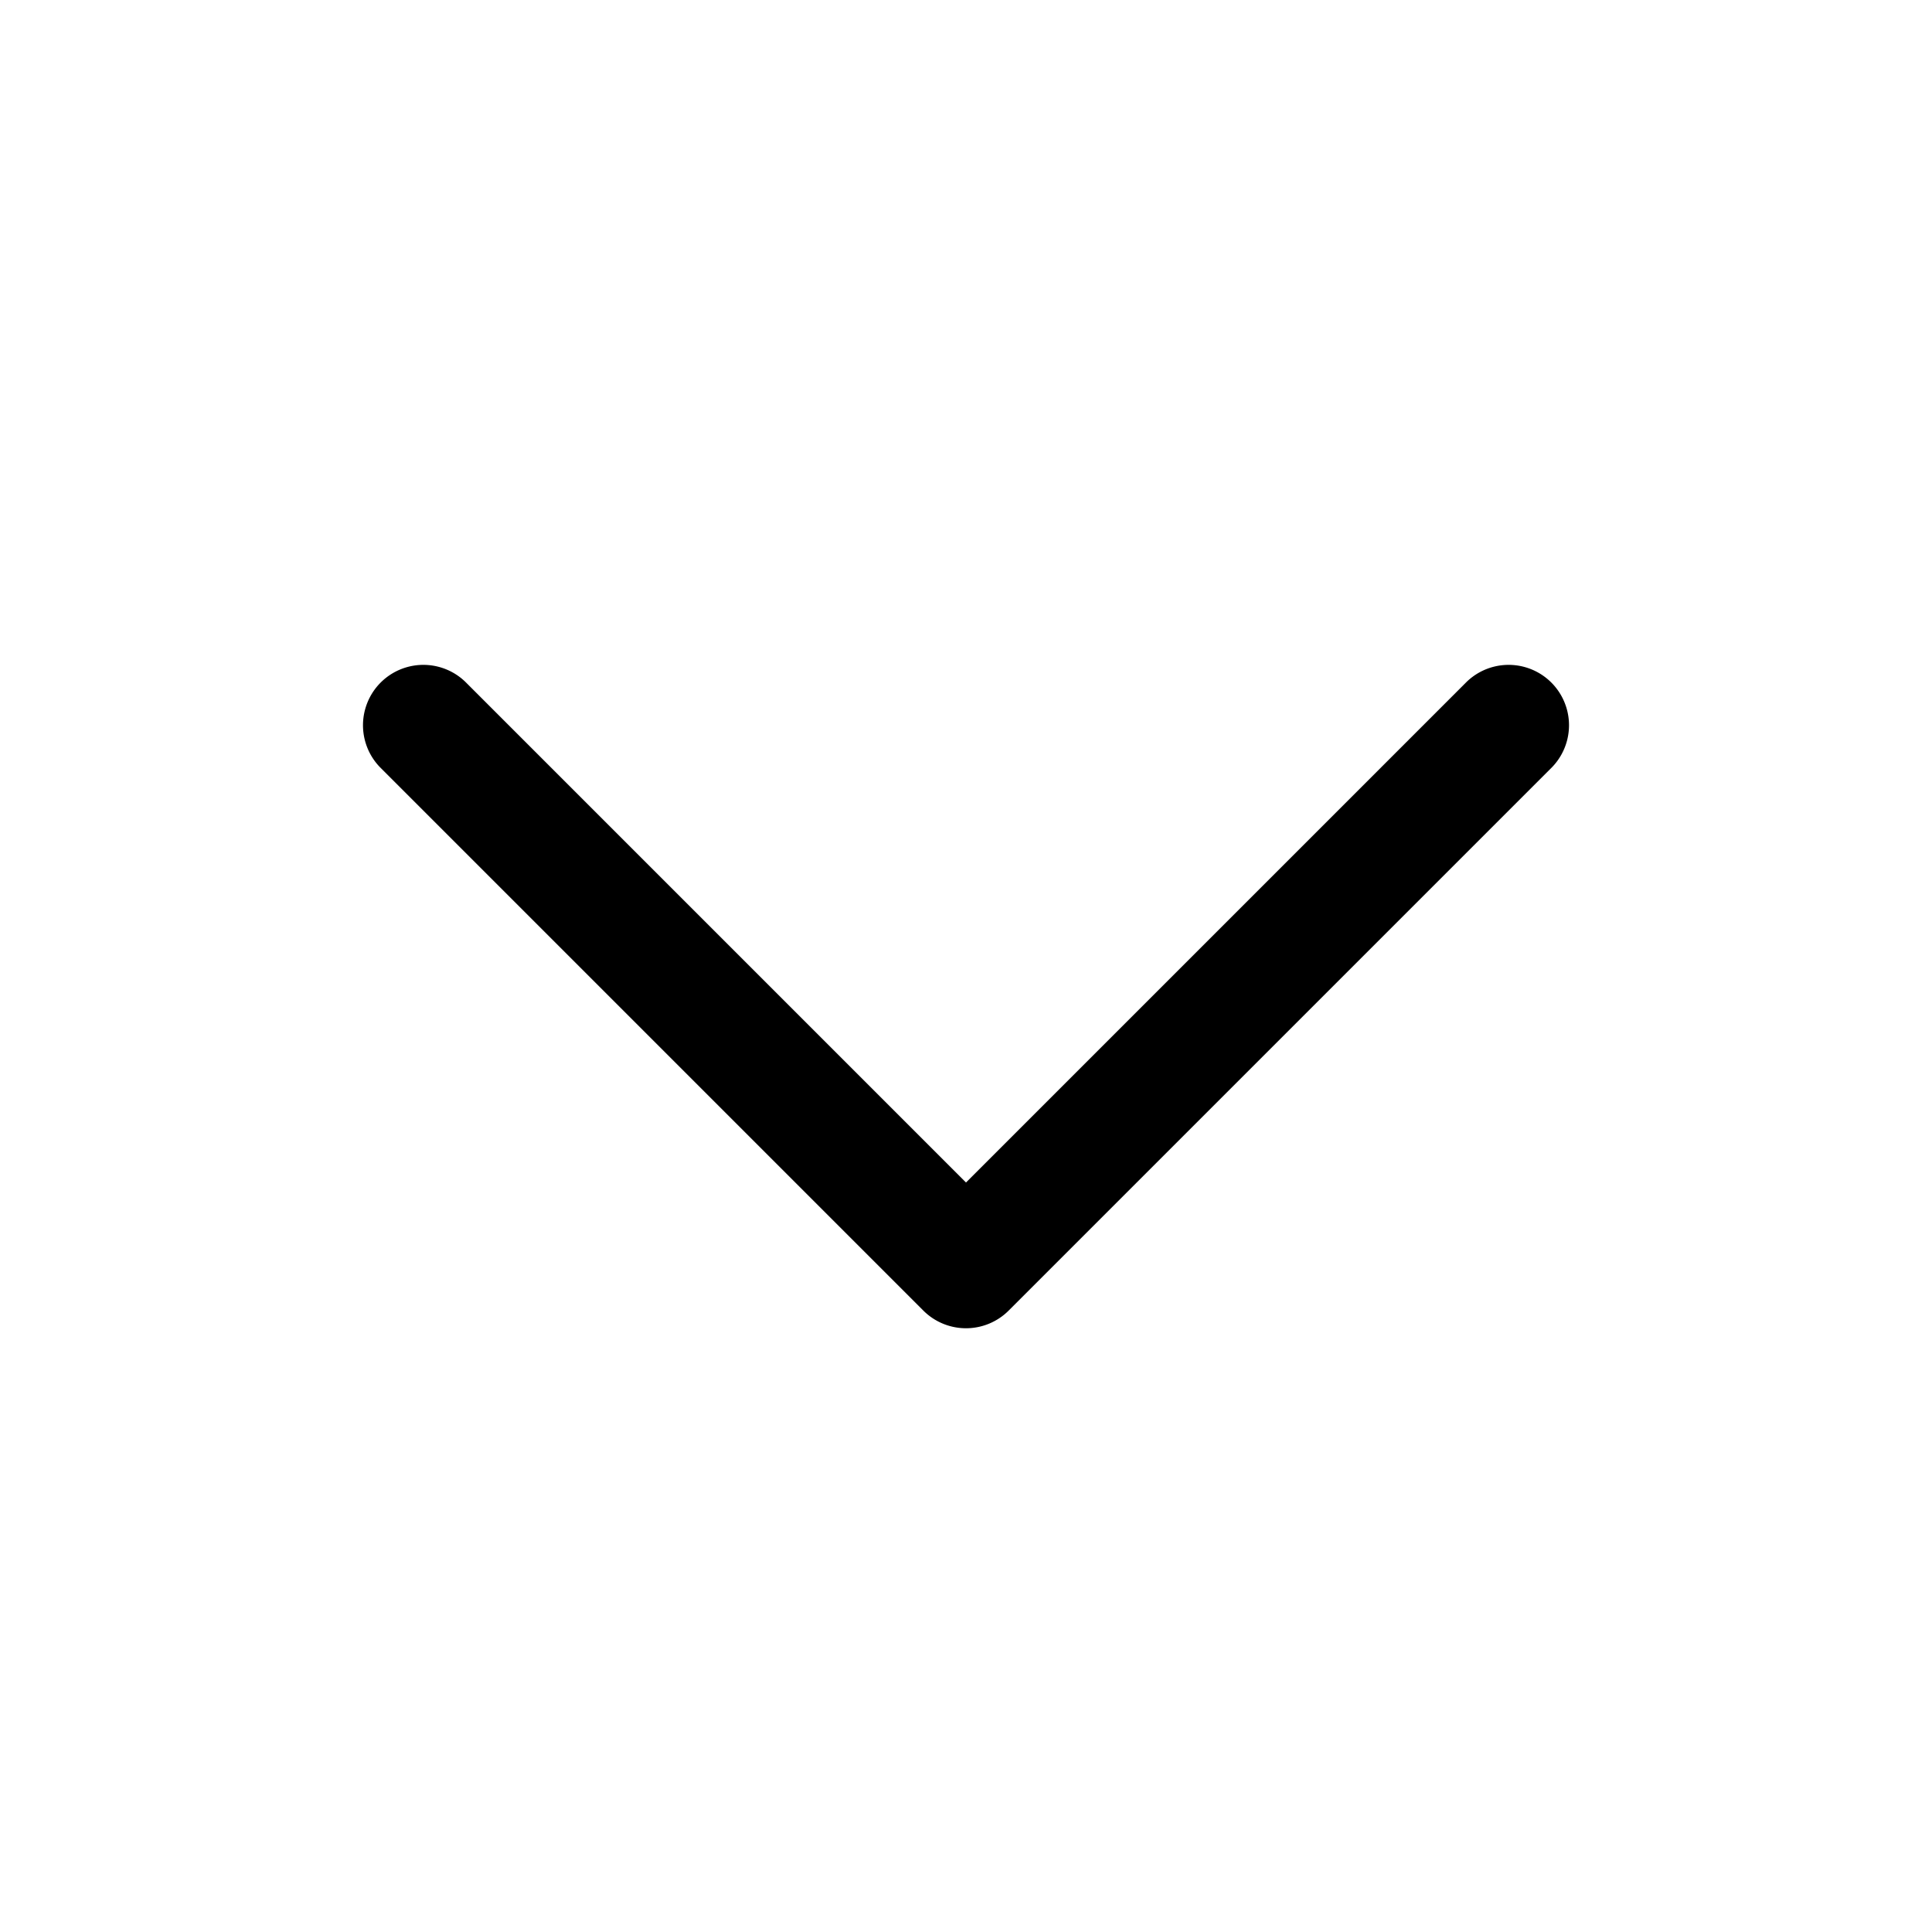 <svg xmlns="http://www.w3.org/2000/svg" viewBox="0 0 64 64"><defs><style>.cls-1{fill:none;}</style></defs><title>TC</title><g id="ARTWORK"><path d="M51.414,25.414l-18,18a1.999,1.999,0,0,1-2.828,0l-18-18a2,2,0,0,1,2.828-2.828L32,39.172,48.586,22.586a2,2,0,0,1,2.828,2.828Z"/></g><g id="White_space" data-name="White space"><rect class="cls-1" width="64" height="64"/></g></svg>